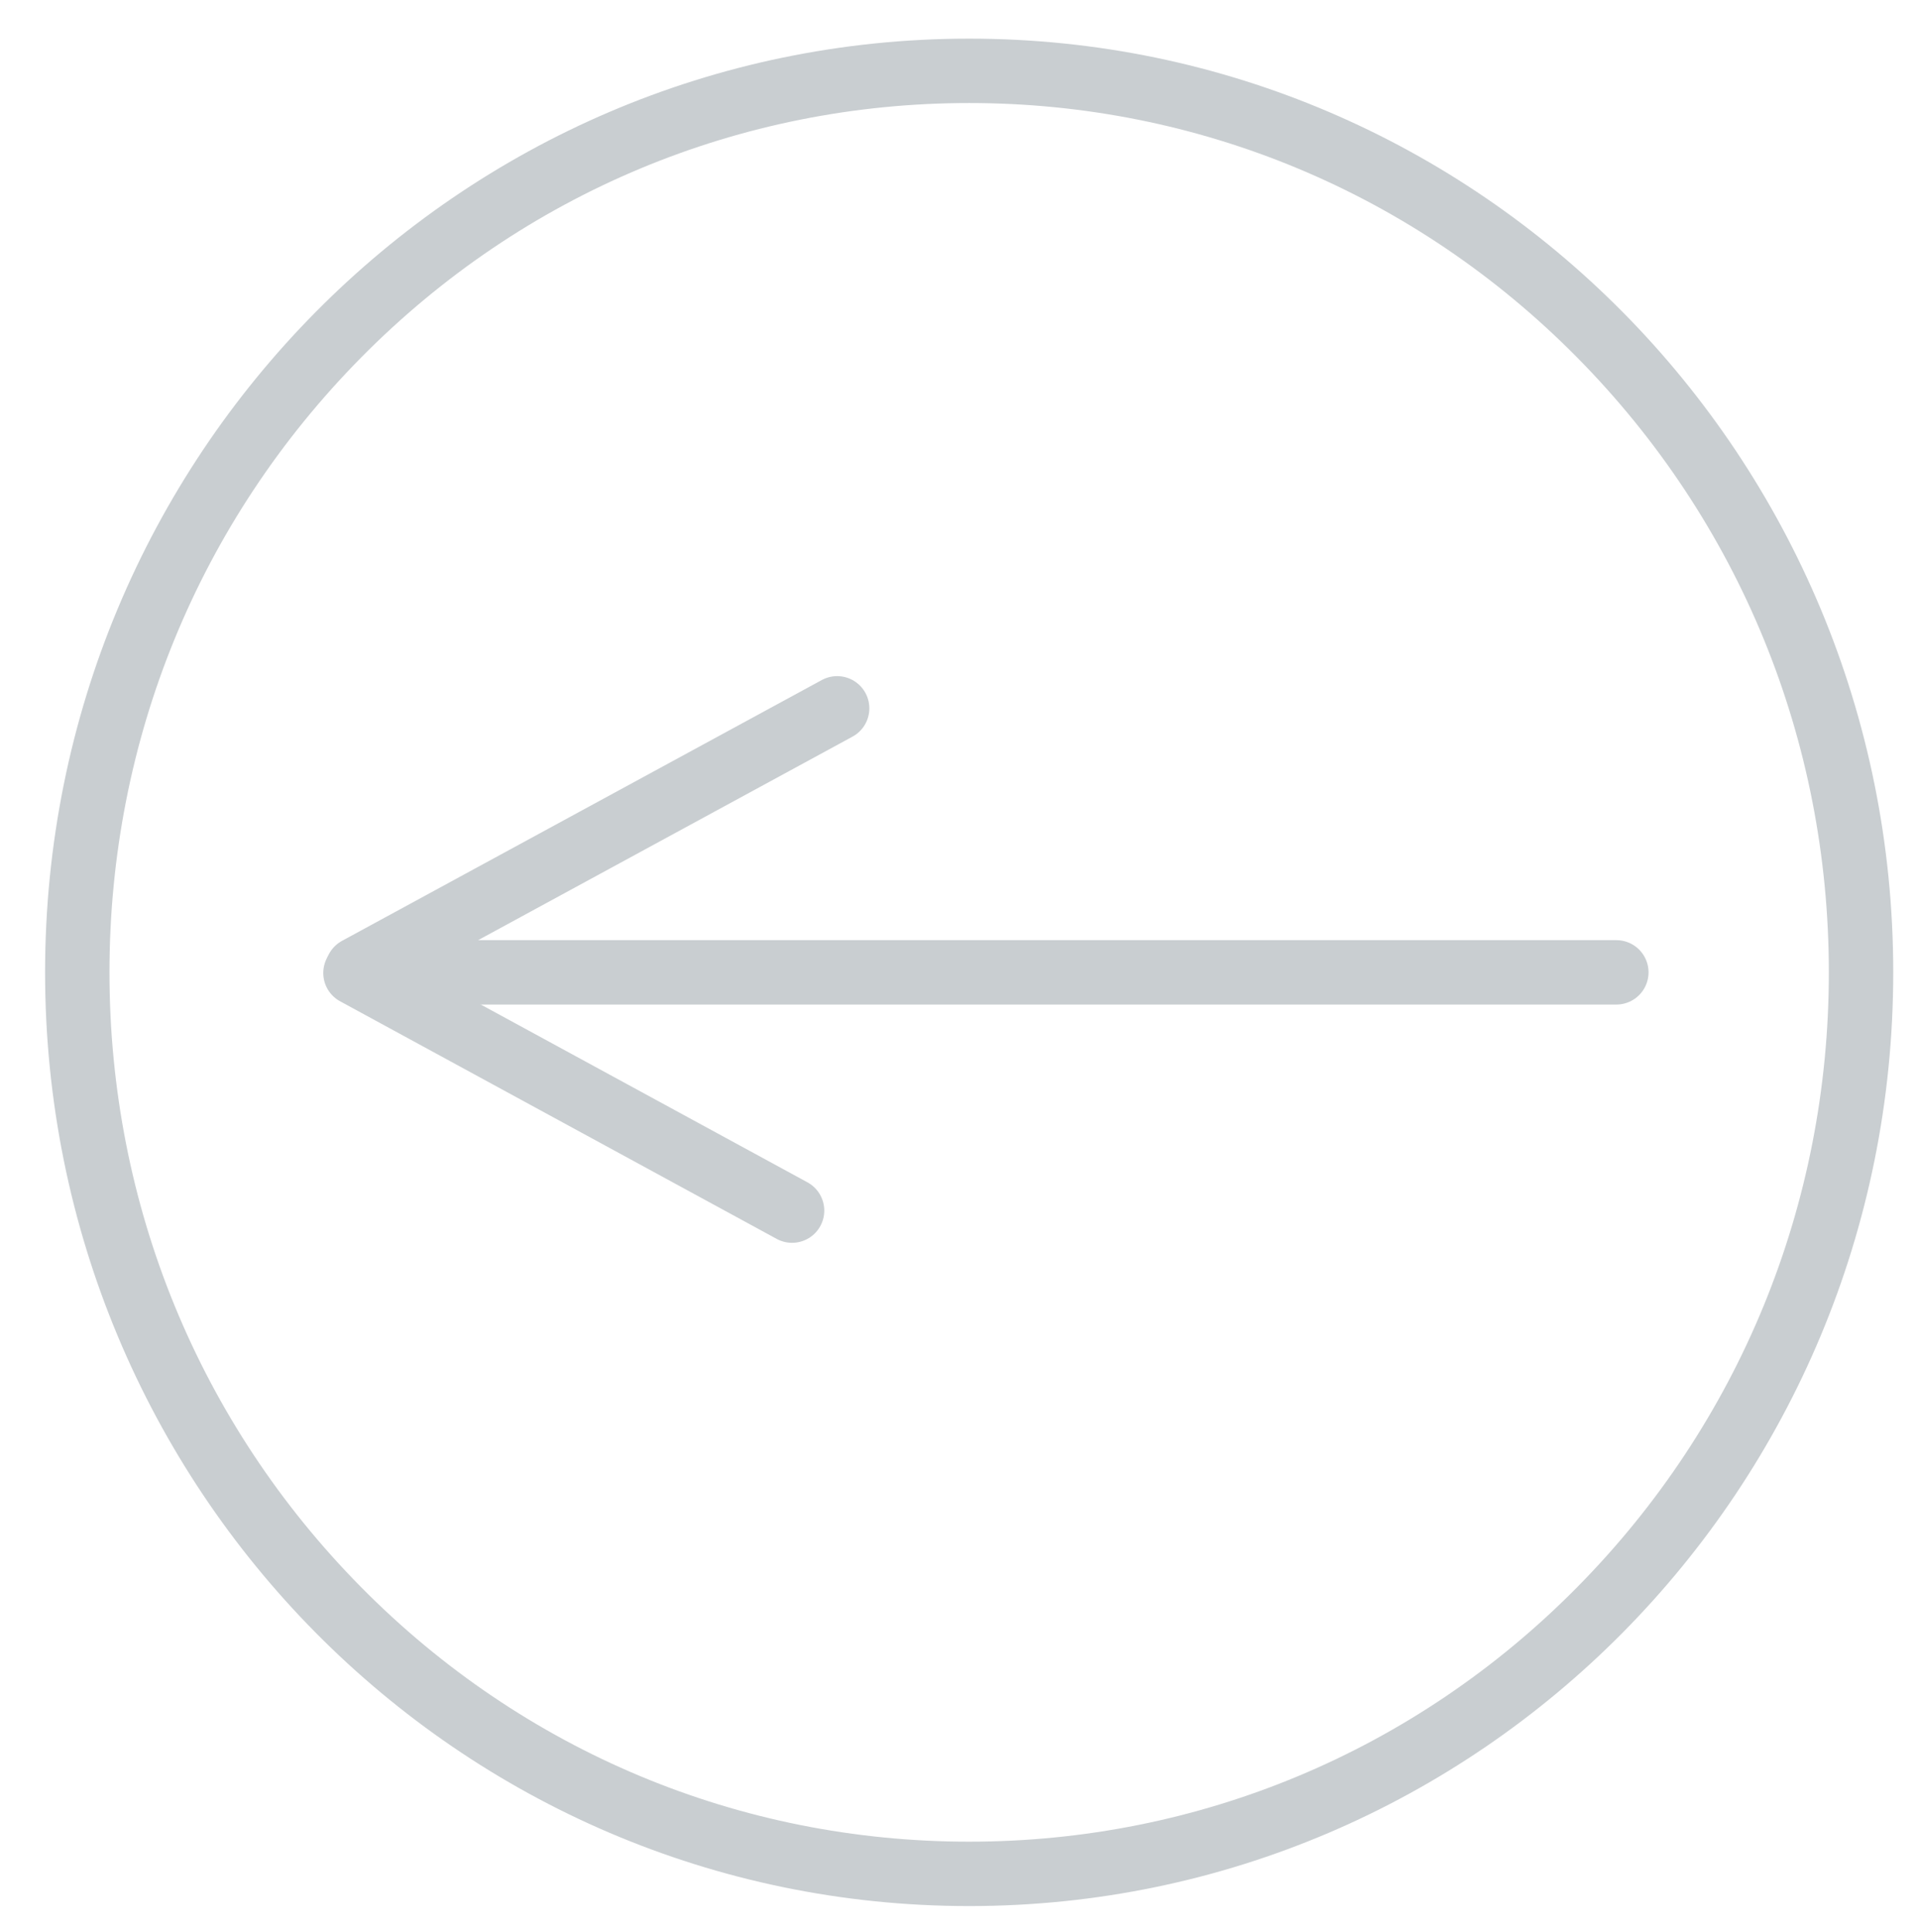 <?xml version="1.0" encoding="utf-8"?>
<!-- Generator: Adobe Illustrator 24.0.0, SVG Export Plug-In . SVG Version: 6.00 Build 0)  -->
<svg version="1.1" id="Слой_1" xmlns="http://www.w3.org/2000/svg" xmlns:xlink="http://www.w3.org/1999/xlink" x="0px" y="0px"
	 viewBox="0 0 298 300" style="enable-background:new 0 0 298 300;" xml:space="preserve">
<style type="text/css">
	.st0{fill:#C9CED1;}
	.st1{fill:none;stroke:#C9CED1;stroke-width:10;stroke-linecap:round;stroke-miterlimit:10;}
</style>
<g>
	<path class="st0" d="M150.5,16c35.6,0,69.2,14,94.4,39.5C270.1,81,284,114.9,284,151s-13.9,70-39.1,95.5
		C219.7,272,186.1,286,150.5,286s-69.2-14-94.4-39.5C30.9,221,17,187.1,17,151s13.9-70,39.1-95.5C81.3,30,114.9,16,150.5,16
		 M150.5,6C71.2,6,7,70.9,7,151s64.2,145,143.5,145S294,231.1,294,151S229.8,6,150.5,6L150.5,6z"/>
</g>
<g>
	<line class="st1" x1="56" y1="151" x2="251" y2="151"/>
</g>
<g>
	<path class="st1" d="M55.5,150.5c24.8-13.5,49.7-27,74.5-40.5"/>
</g>
<g>
	<path class="st1" d="M55.2,151.1c22.6,12.3,45.2,24.6,67.8,36.9"/>
</g>
</svg>
